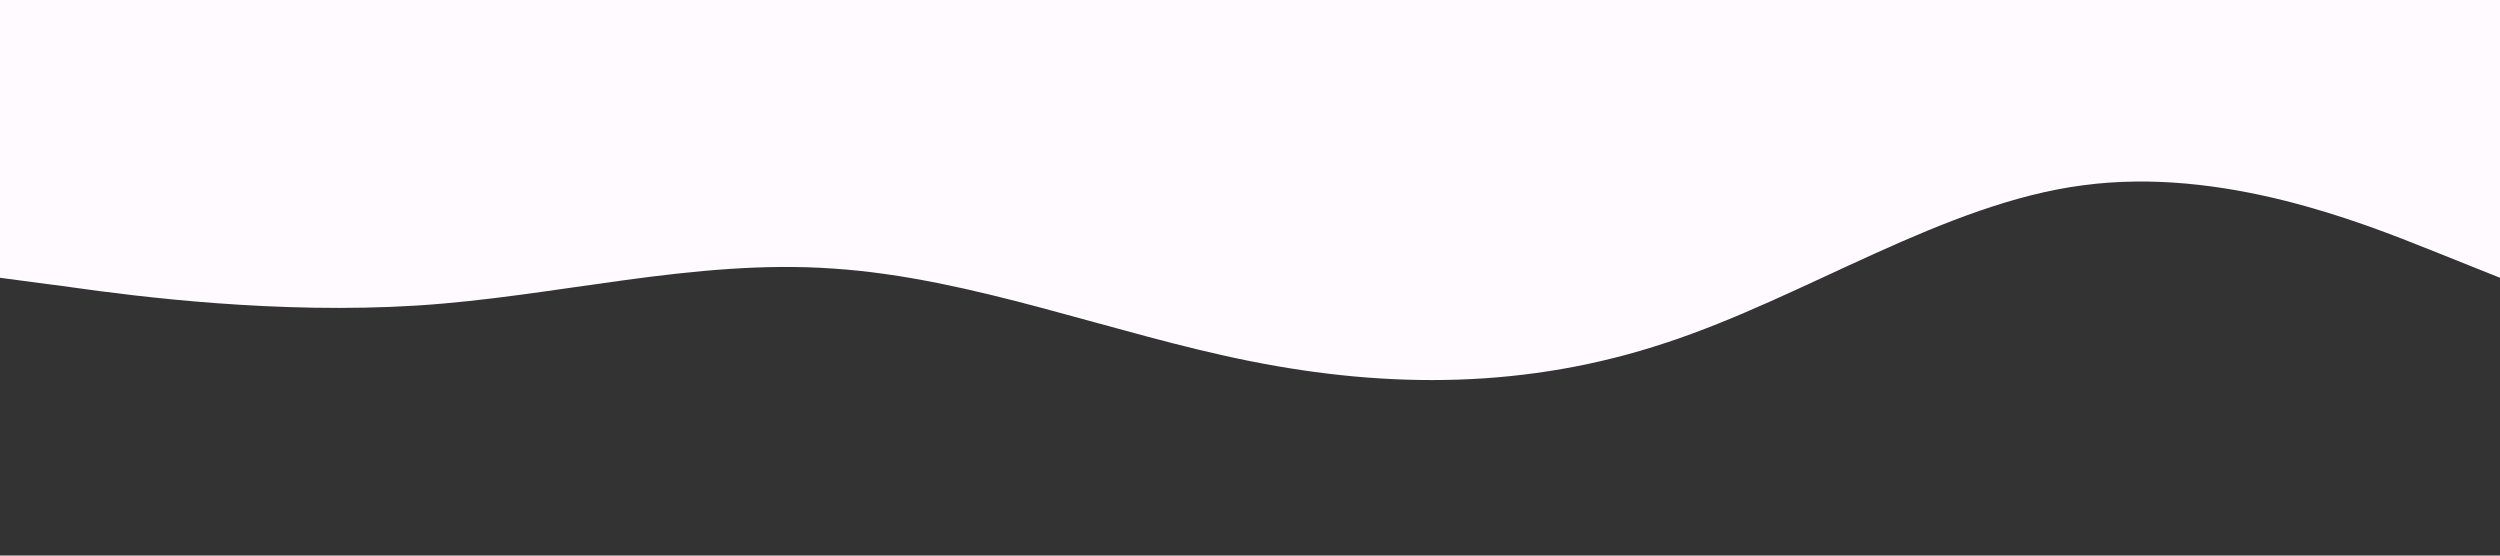 <?xml version="1.0" standalone="no"?><svg xmlns="http://www.w3.org/2000/svg" viewBox="0 0 1440 320"><rect x="0" y="0" width="1440" height="320" fill="#333333" stroke="none"/><path fill="#fefaff" fill-opacity="1" d="M0,160L40,165.3C80,171,160,181,240,176C320,171,400,149,480,154.7C560,160,640,192,720,208C800,224,880,224,960,197.3C1040,171,1120,117,1200,106.7C1280,96,1360,128,1400,144L1440,160L1440,0L1400,0C1360,0,1280,0,1200,0C1120,0,1040,0,960,0C880,0,800,0,720,0C640,0,560,0,480,0C400,0,320,0,240,0C160,0,80,0,40,0L0,0Z"></path></svg>